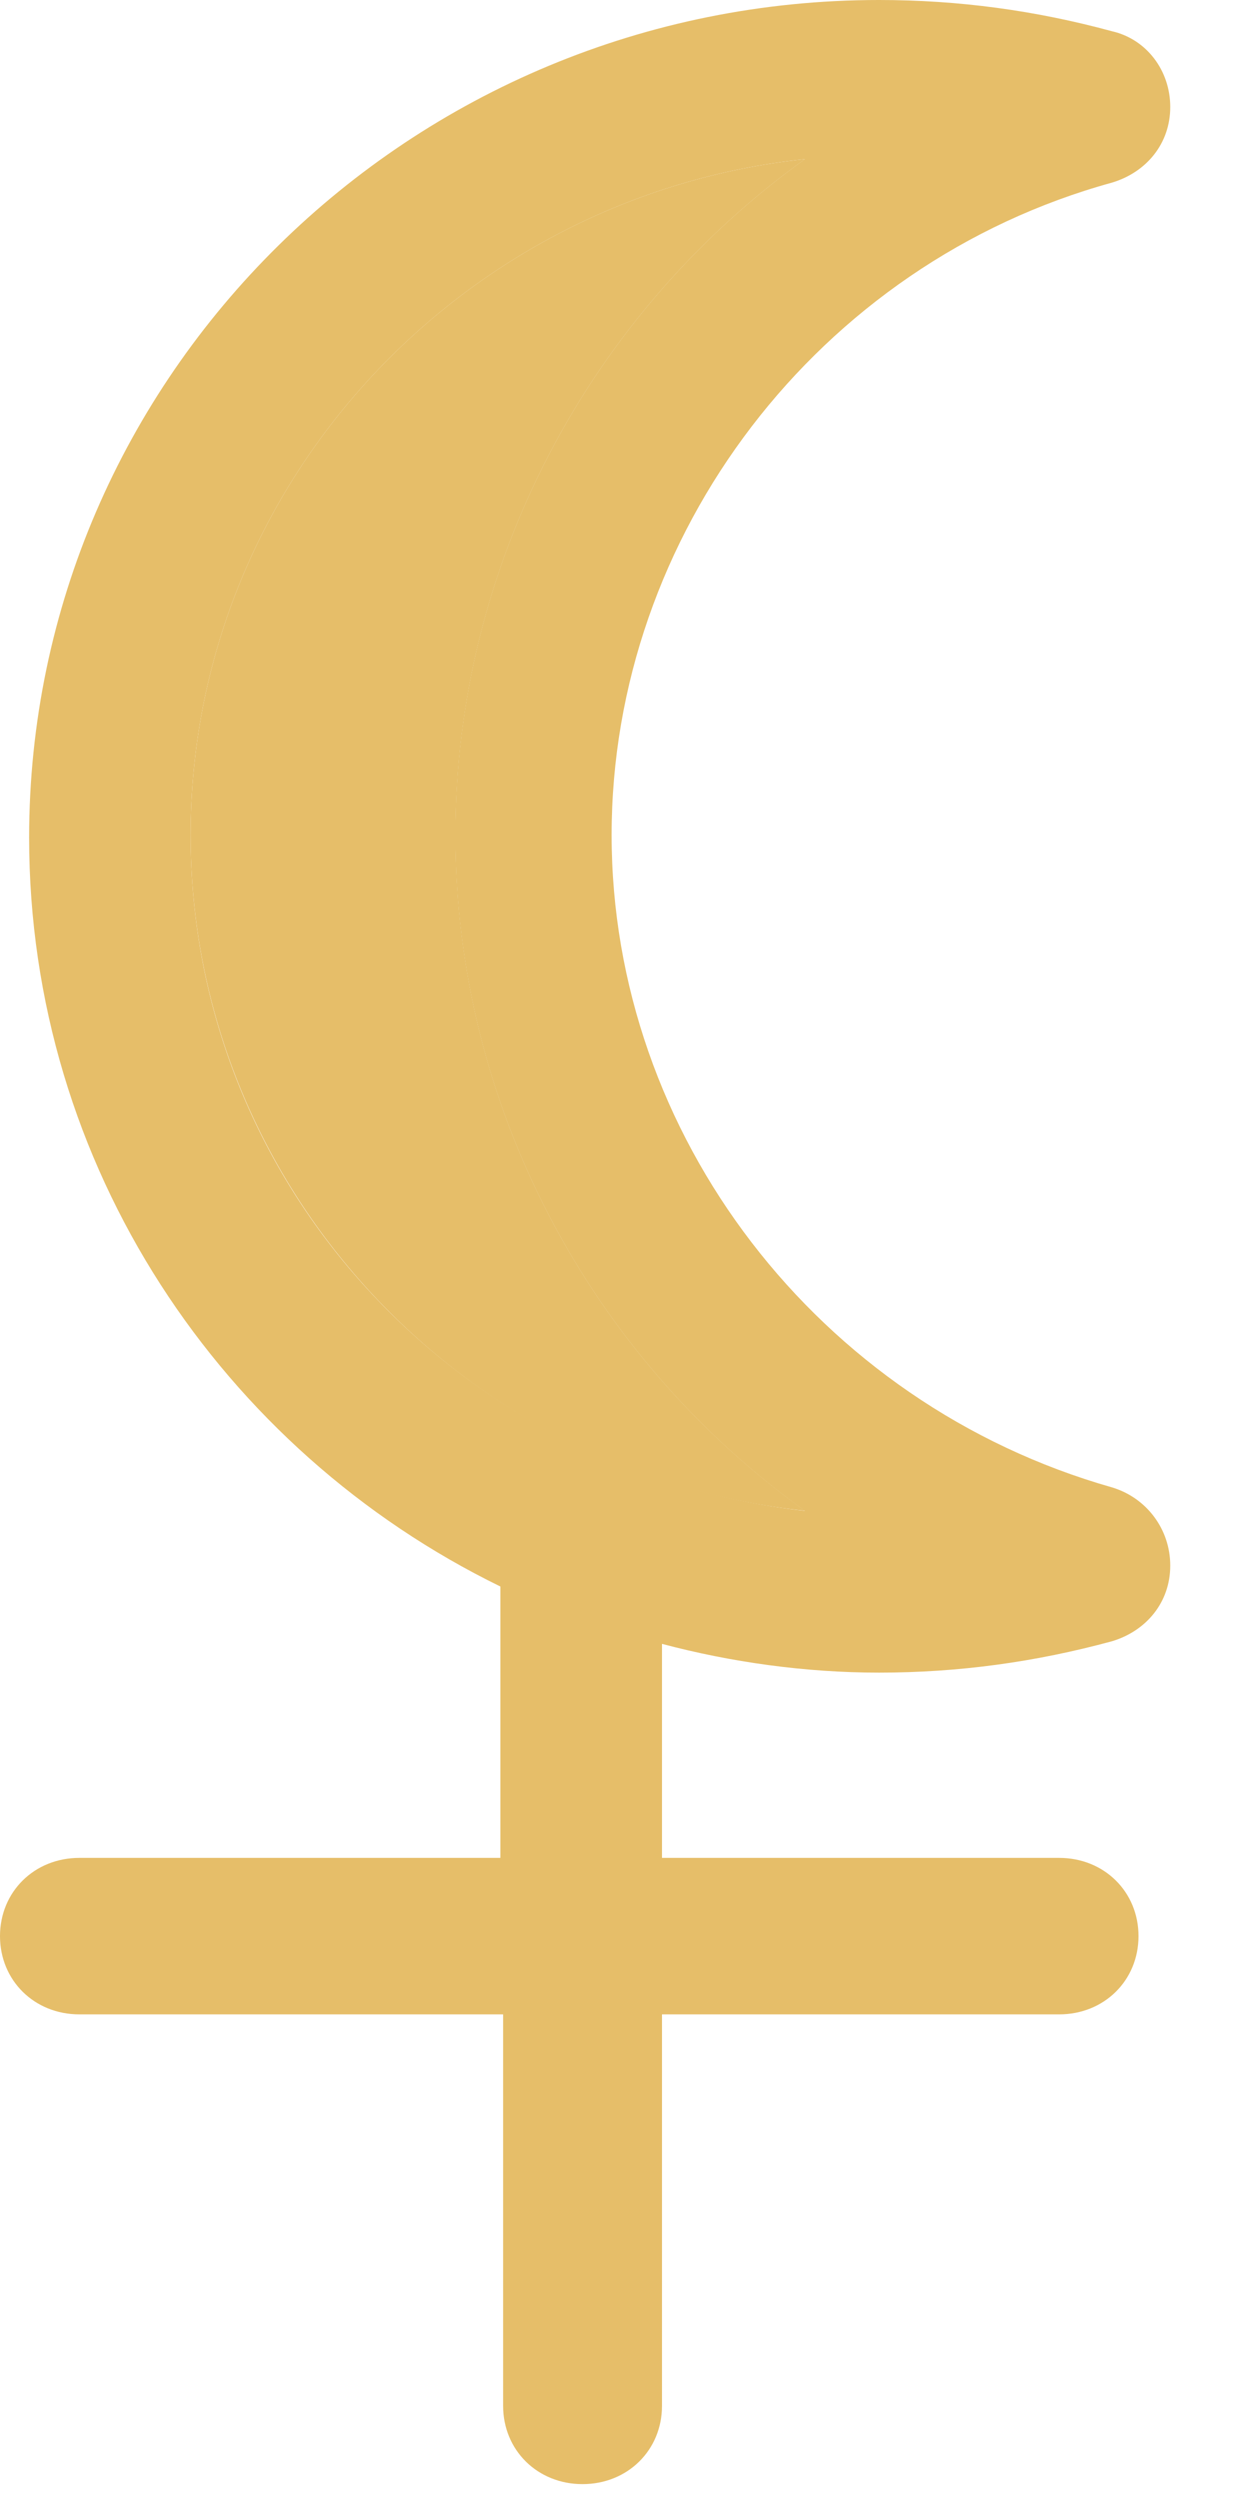 <svg width="10" height="20" viewBox="0 0 10 20" fill="none" xmlns="http://www.w3.org/2000/svg">
<path d="M3.644 6.68C3.644 4.509 4.724 2.505 6.44 1.273C3.686 1.565 1.525 3.883 1.525 6.68C1.525 9.477 3.686 11.794 6.44 12.086C4.724 10.855 3.644 8.851 3.644 6.68Z" fill="#E6BE69"/>
<path d="M8.896 11.899C6.545 11.231 4.893 9.081 4.893 6.68C4.893 4.279 6.545 2.108 8.896 1.461C9.172 1.378 9.362 1.148 9.362 0.856C9.362 0.564 9.172 0.313 8.896 0.25C8.282 0.083 7.668 0 7.032 0C3.283 0 0.233 3.006 0.233 6.701C0.233 9.331 1.779 11.606 4.003 12.692V14.863H0.635C0.275 14.863 0 15.134 0 15.489C0 15.844 0.275 16.115 0.635 16.115H4.025V19.247C4.025 19.602 4.3 19.873 4.66 19.873C5.02 19.873 5.296 19.602 5.296 19.247V16.115H8.473C8.833 16.115 9.108 15.844 9.108 15.489C9.108 15.134 8.833 14.863 8.473 14.863H5.296V13.151C5.846 13.297 6.439 13.381 7.032 13.381C7.668 13.381 8.282 13.297 8.896 13.13C9.172 13.047 9.362 12.817 9.362 12.525C9.362 12.233 9.172 11.982 8.896 11.899ZM1.525 6.68C1.525 3.883 3.686 1.566 6.439 1.273C4.724 2.505 3.643 4.509 3.643 6.68C3.643 8.851 4.724 10.855 6.439 12.087C3.664 11.773 1.525 9.477 1.525 6.68Z" fill="#E6BE69"/>
</svg>
